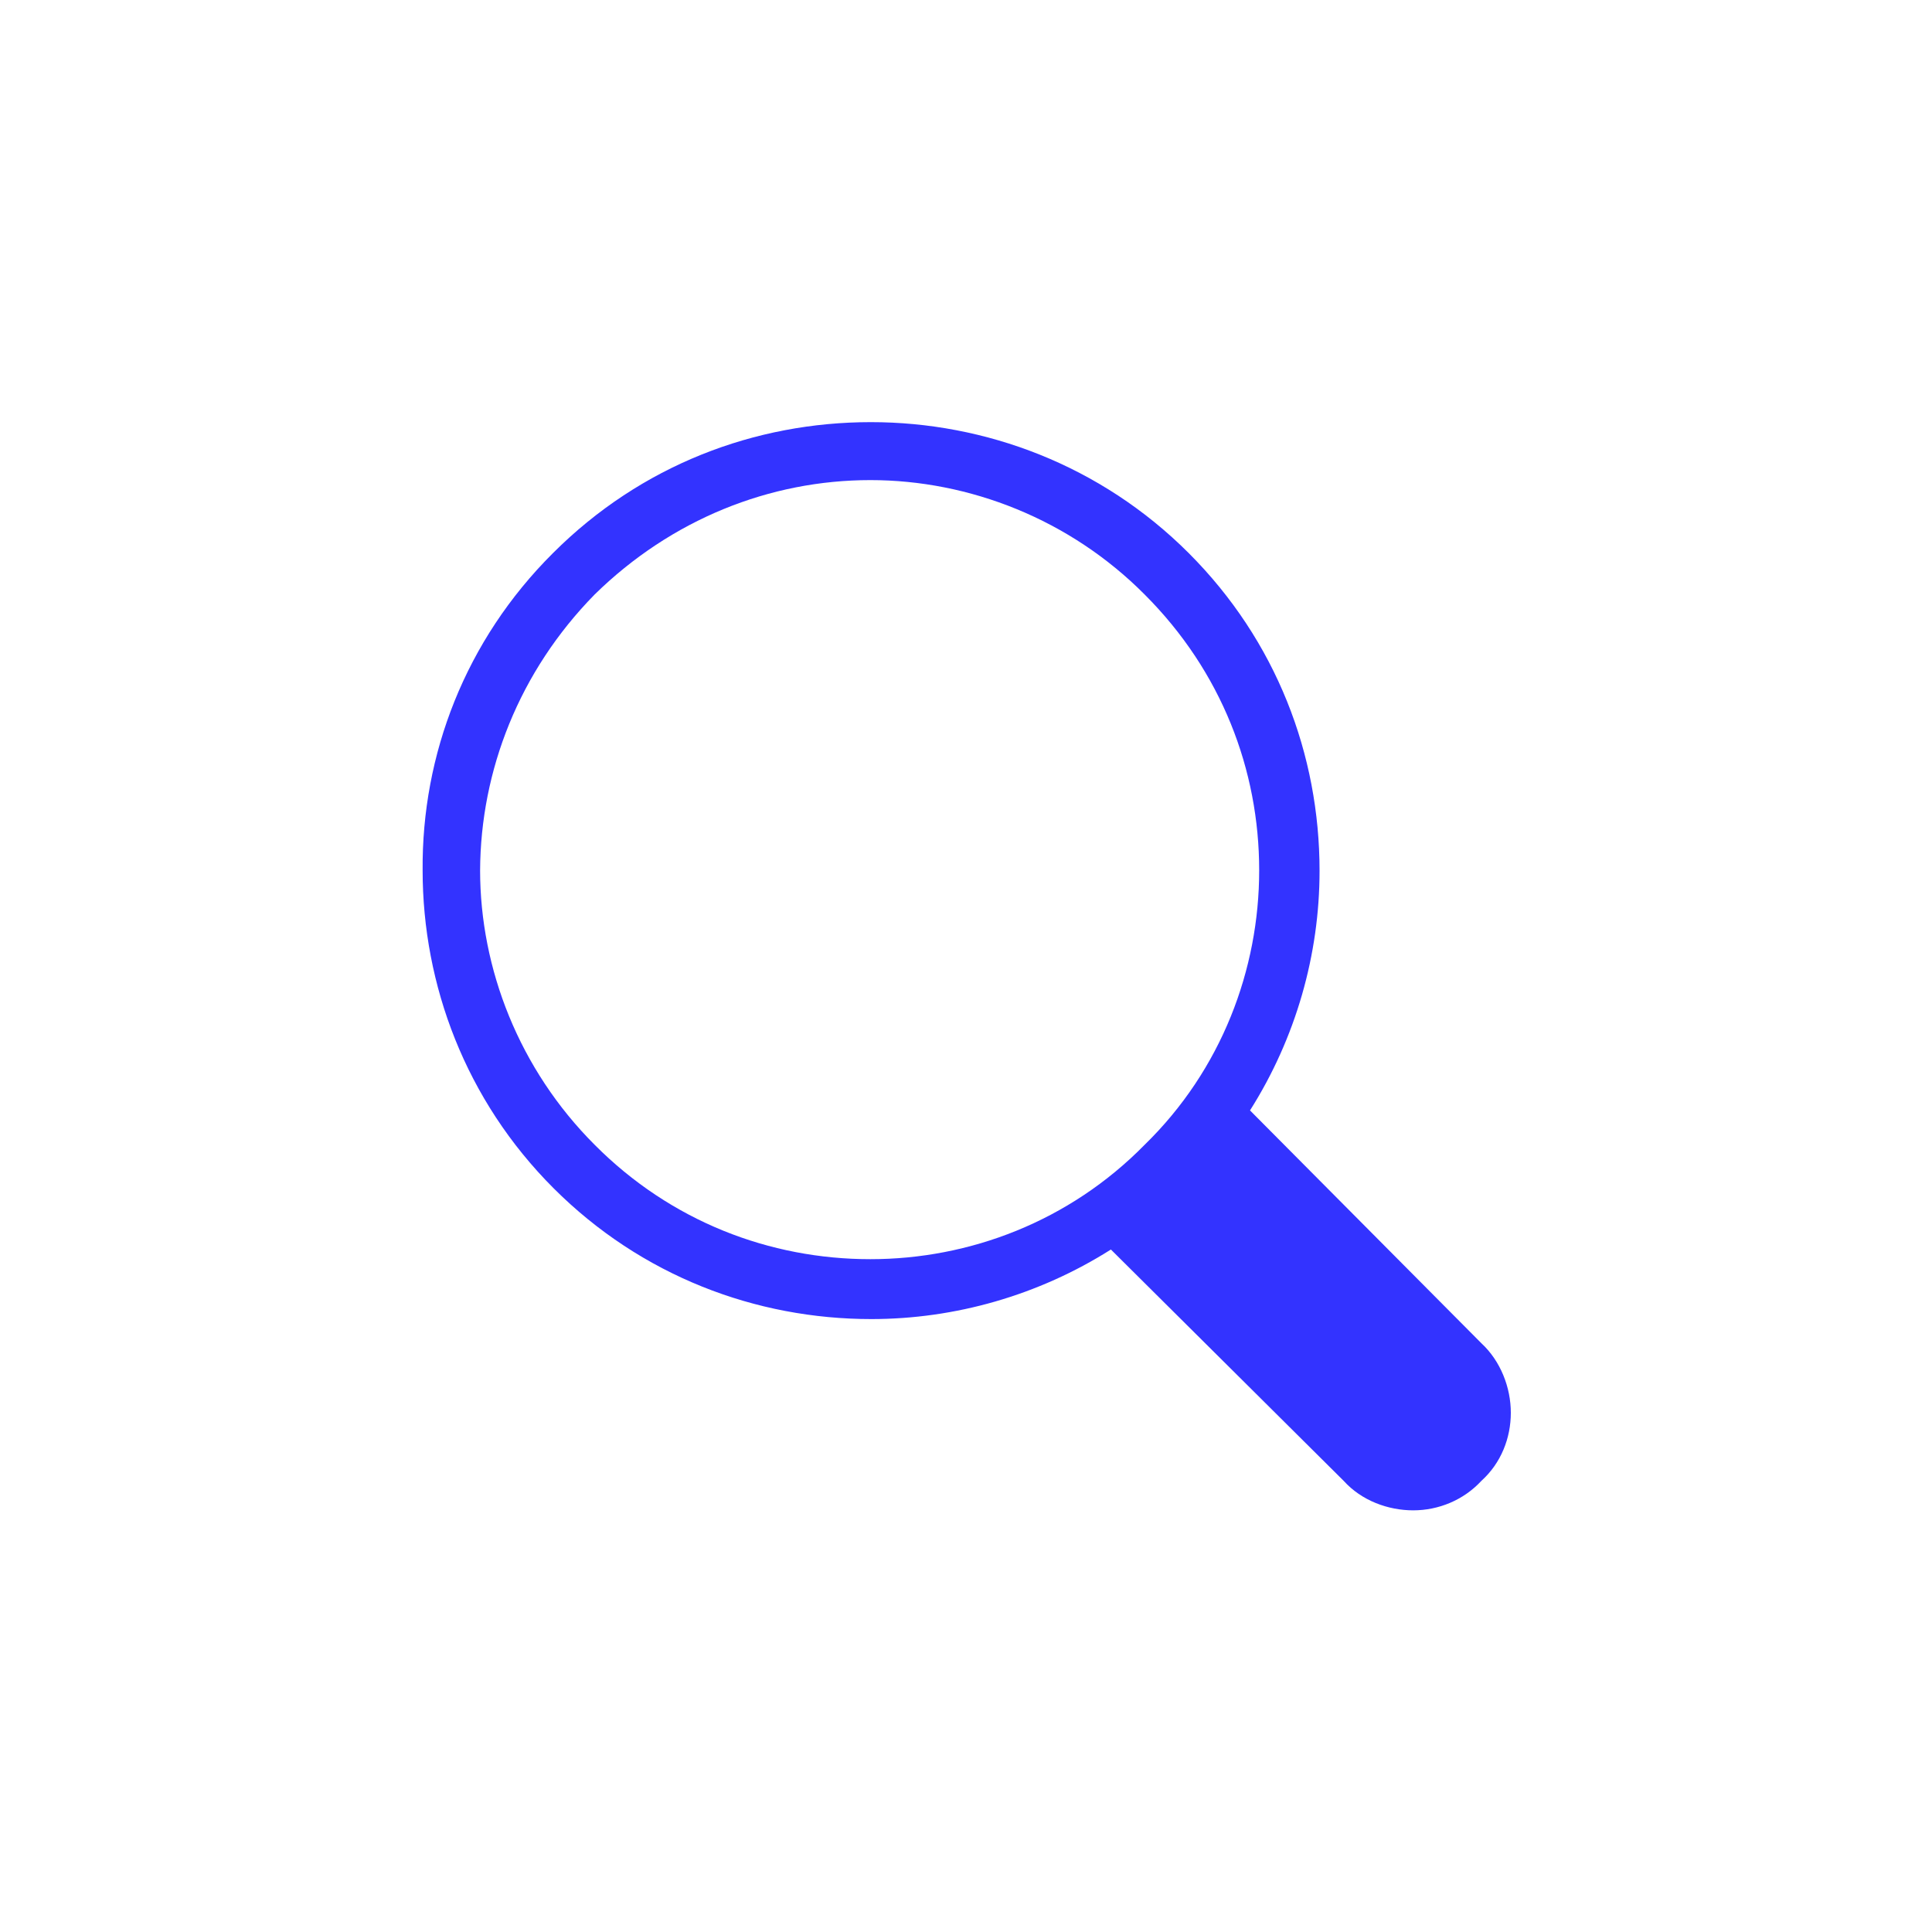 <?xml version="1.0" encoding="utf-8"?>
<!-- Generator: Adobe Illustrator 27.5.0, SVG Export Plug-In . SVG Version: 6.00 Build 0)  -->
<svg version="1.1" id="Capa_1" xmlns="http://www.w3.org/2000/svg" xmlns:xlink="http://www.w3.org/1999/xlink" x="0px" y="0px"
	 viewBox="0 0 40 40" style="enable-background:new 0 0 40 40;" xml:space="preserve">
<style type="text/css">
	.st0{fill-rule:evenodd;clip-rule:evenodd;fill:#3333FF;}
</style>
<g>
	<path class="st0" d="M11.45,11.45c1.82-1.82,4.18-2.71,6.58-2.71c2.37,0,4.76,0.89,6.58,2.71c1.82,1.82,2.71,4.18,2.71,6.58
		c0,1.73-0.49,3.46-1.44,4.96l4.79,4.82l0,0c0.4,0.37,0.61,0.92,0.61,1.44c0,0.52-0.2,1.04-0.61,1.41c-0.37,0.4-0.89,0.61-1.41,0.61
		c-0.52,0-1.07-0.2-1.44-0.61l0,0l-4.82-4.79c-1.5,0.95-3.23,1.44-4.96,1.44c-2.39,0-4.76-0.89-6.58-2.71
		c-1.82-1.82-2.71-4.21-2.71-6.58C8.73,15.63,9.63,13.26,11.45,11.45L11.45,11.45z M12.31,12.31c1.59-1.56,3.63-2.37,5.71-2.37
		c2.05,0,4.13,0.81,5.68,2.37c1.59,1.59,2.37,3.63,2.37,5.71c0,2.05-0.78,4.13-2.37,5.68c-1.56,1.59-3.63,2.37-5.68,2.37
		c-2.08,0-4.13-0.78-5.71-2.37c-1.56-1.56-2.37-3.64-2.37-5.68C9.95,15.95,10.75,13.9,12.31,12.31L12.31,12.31z"/>
</g>
</svg>
